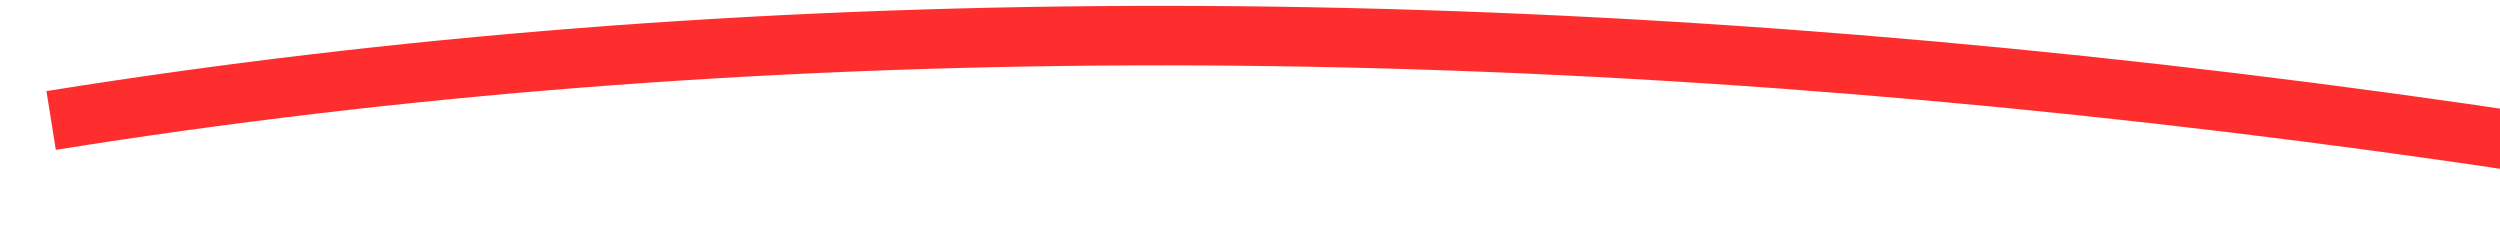 ﻿<?xml version="1.0" encoding="utf-8"?>
<svg version="1.1" xmlns:xlink="http://www.w3.org/1999/xlink" width="84px" height="8px" viewBox="256 6326  84 8" xmlns="http://www.w3.org/2000/svg">
  <g transform="matrix(0.961 0.276 -0.276 0.961 1756.328 163.074 )">
    <path d="M 262 6342  C 304.467 6322.087  359.134 6313.721  426.002 6316.902  " stroke-width="2" stroke="#ff2e2e" fill="none" />
    <path d="M 421.12 6312.352  L 425.189 6316.857  L 420.684 6320.927  L 422.025 6322.411  L 427.272 6317.671  L 428.014 6317.001  L 427.344 6316.259  L 422.604 6311.011  L 421.12 6312.352  Z " fill-rule="nonzero" fill="#ff2e2e" stroke="none" />
  </g>
</svg>